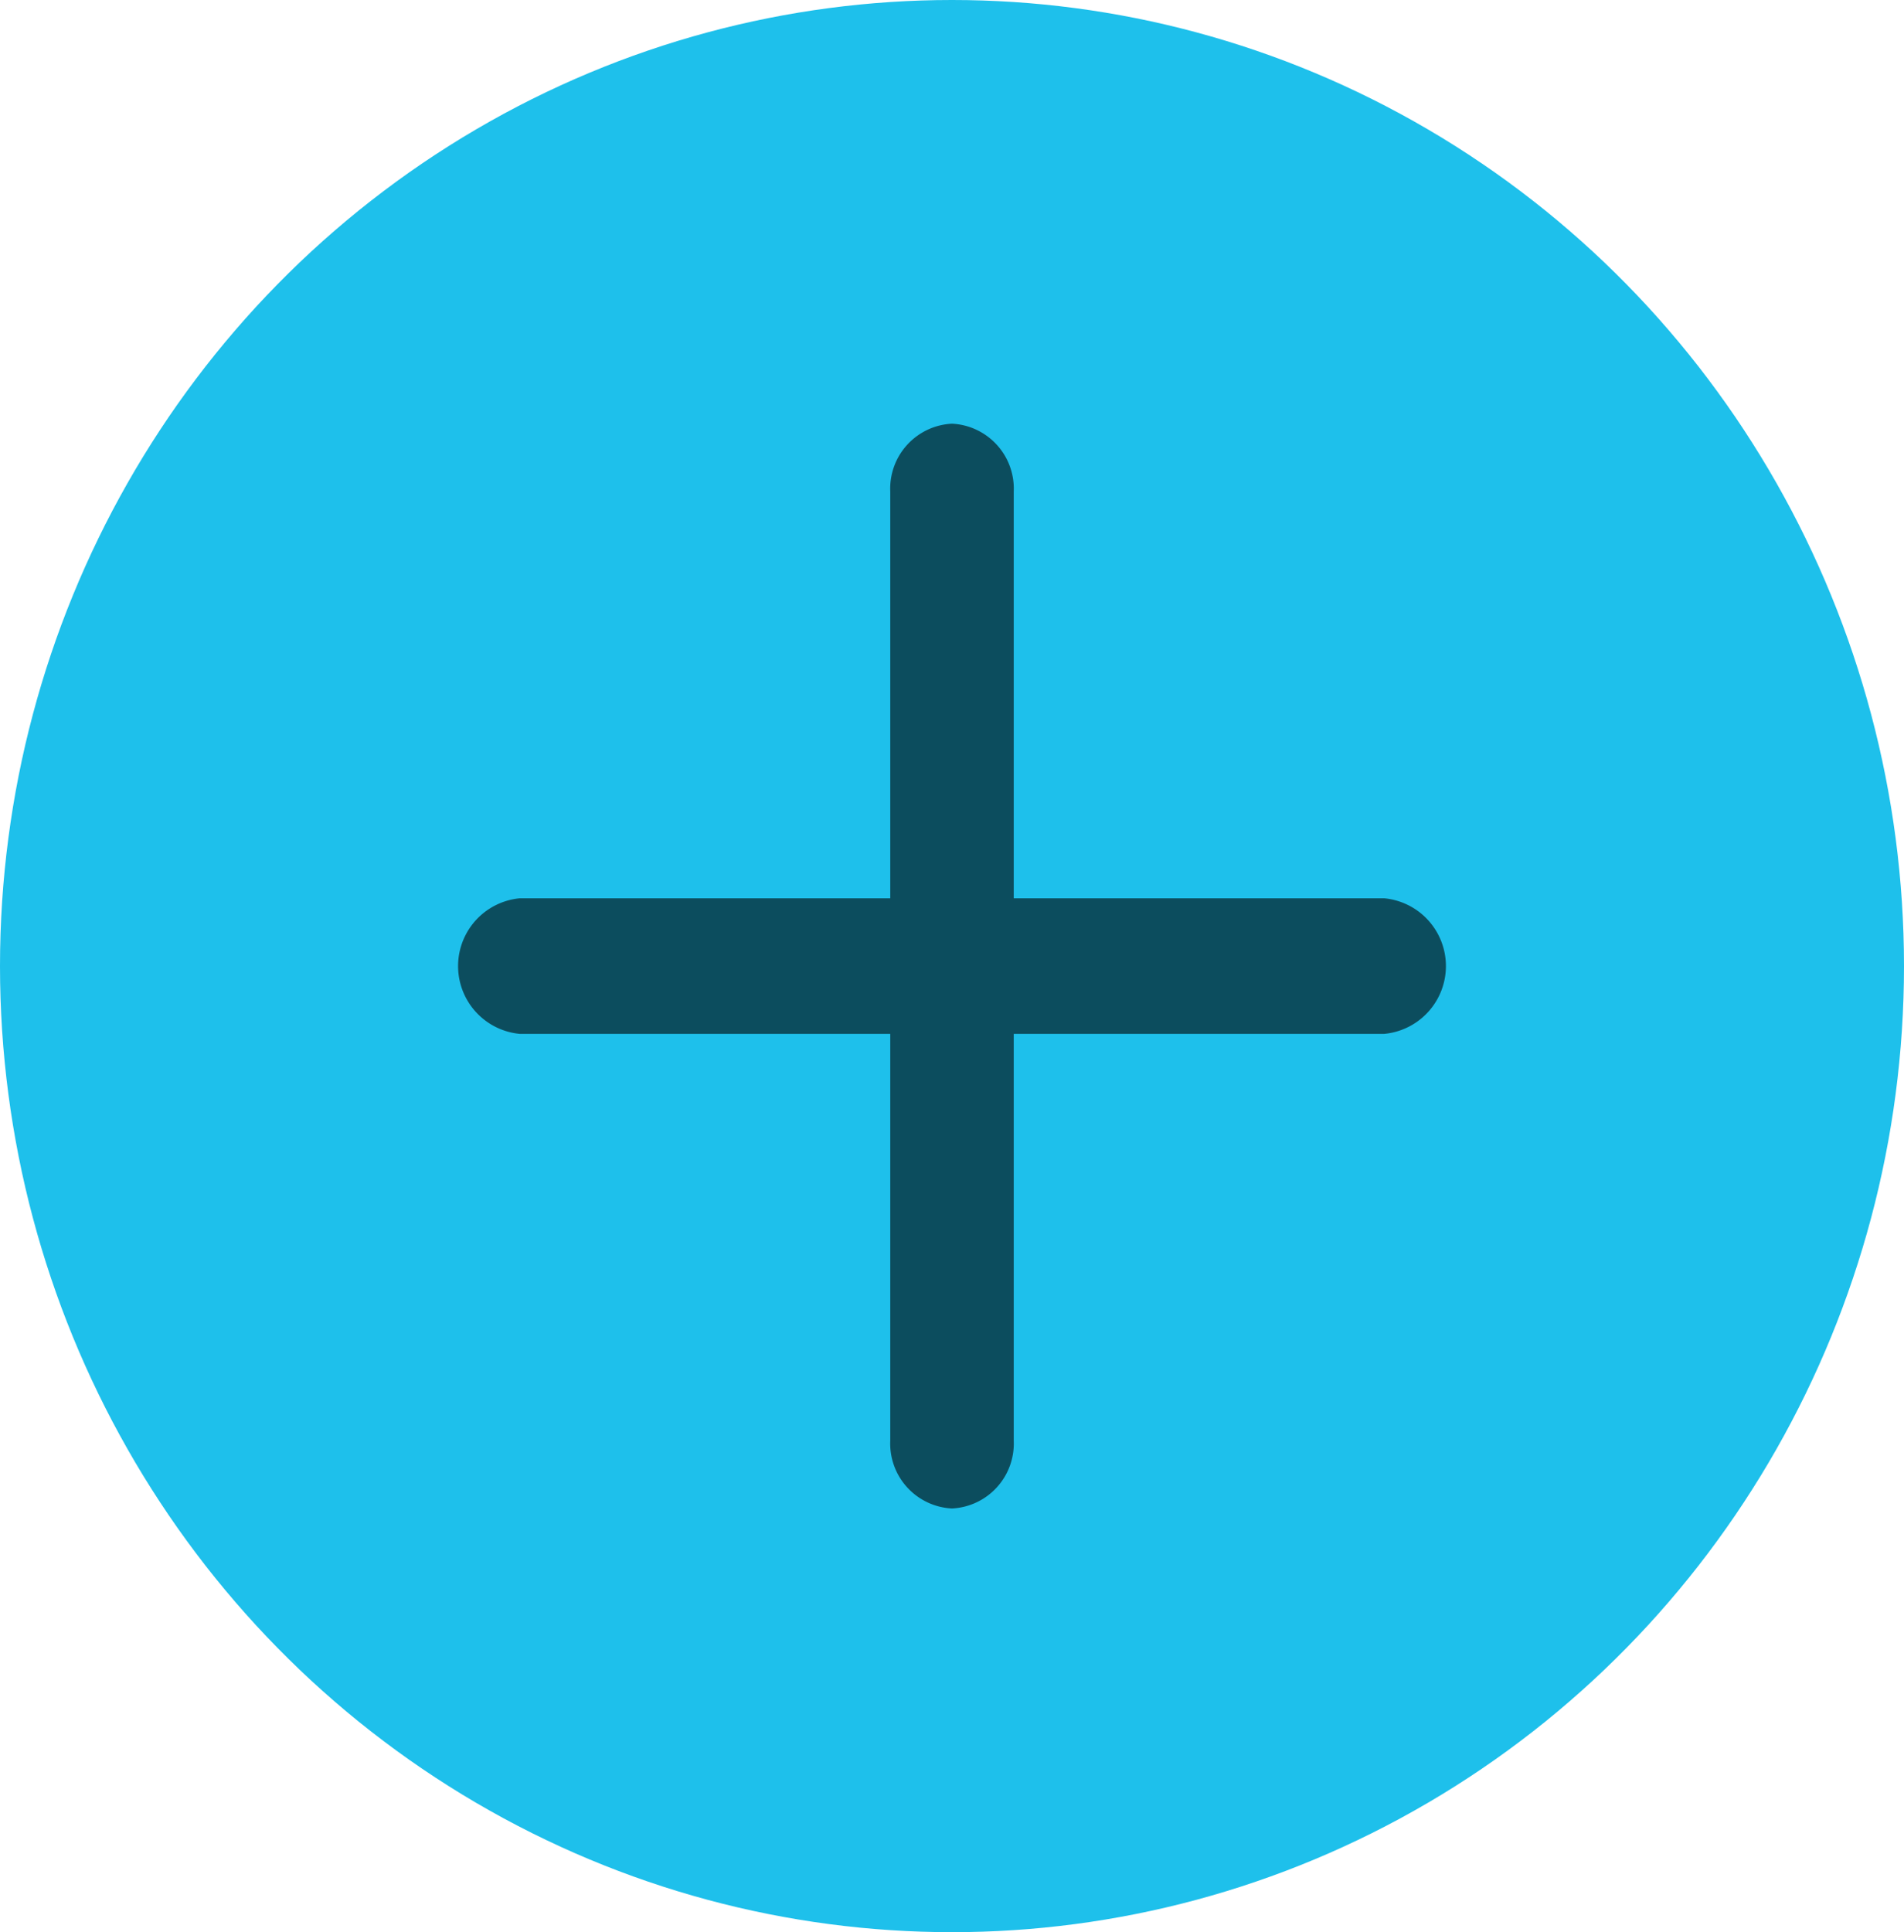 <svg xmlns="http://www.w3.org/2000/svg" width="138" height="140" viewBox="0 0 138 140">
  <g id="Group_27" data-name="Group 27" transform="translate(-1637 -614)">
    <ellipse id="Ellipse_6" data-name="Ellipse 6" cx="69" cy="70" rx="69" ry="70" transform="translate(1637 614)" fill="#1ec0eb"/>
    <path id="_510c44a574f3765bd8912da01a80fbd4" data-name="510c44a574f3765bd8912da01a80fbd4" d="M71.125,38.387H44.275V8.912A4.709,4.709,0,0,0,39.8,4a4.709,4.709,0,0,0-4.475,4.912V38.387H8.475a4.934,4.934,0,0,0,0,9.825h26.85V77.687A4.709,4.709,0,0,0,39.8,82.6a4.709,4.709,0,0,0,4.475-4.912V48.212h26.85a4.934,4.934,0,0,0,0-9.825Z" transform="translate(1666.2 640.7)" fill="rgba(0,0,0,0.6)"/>
  </g>
</svg>
